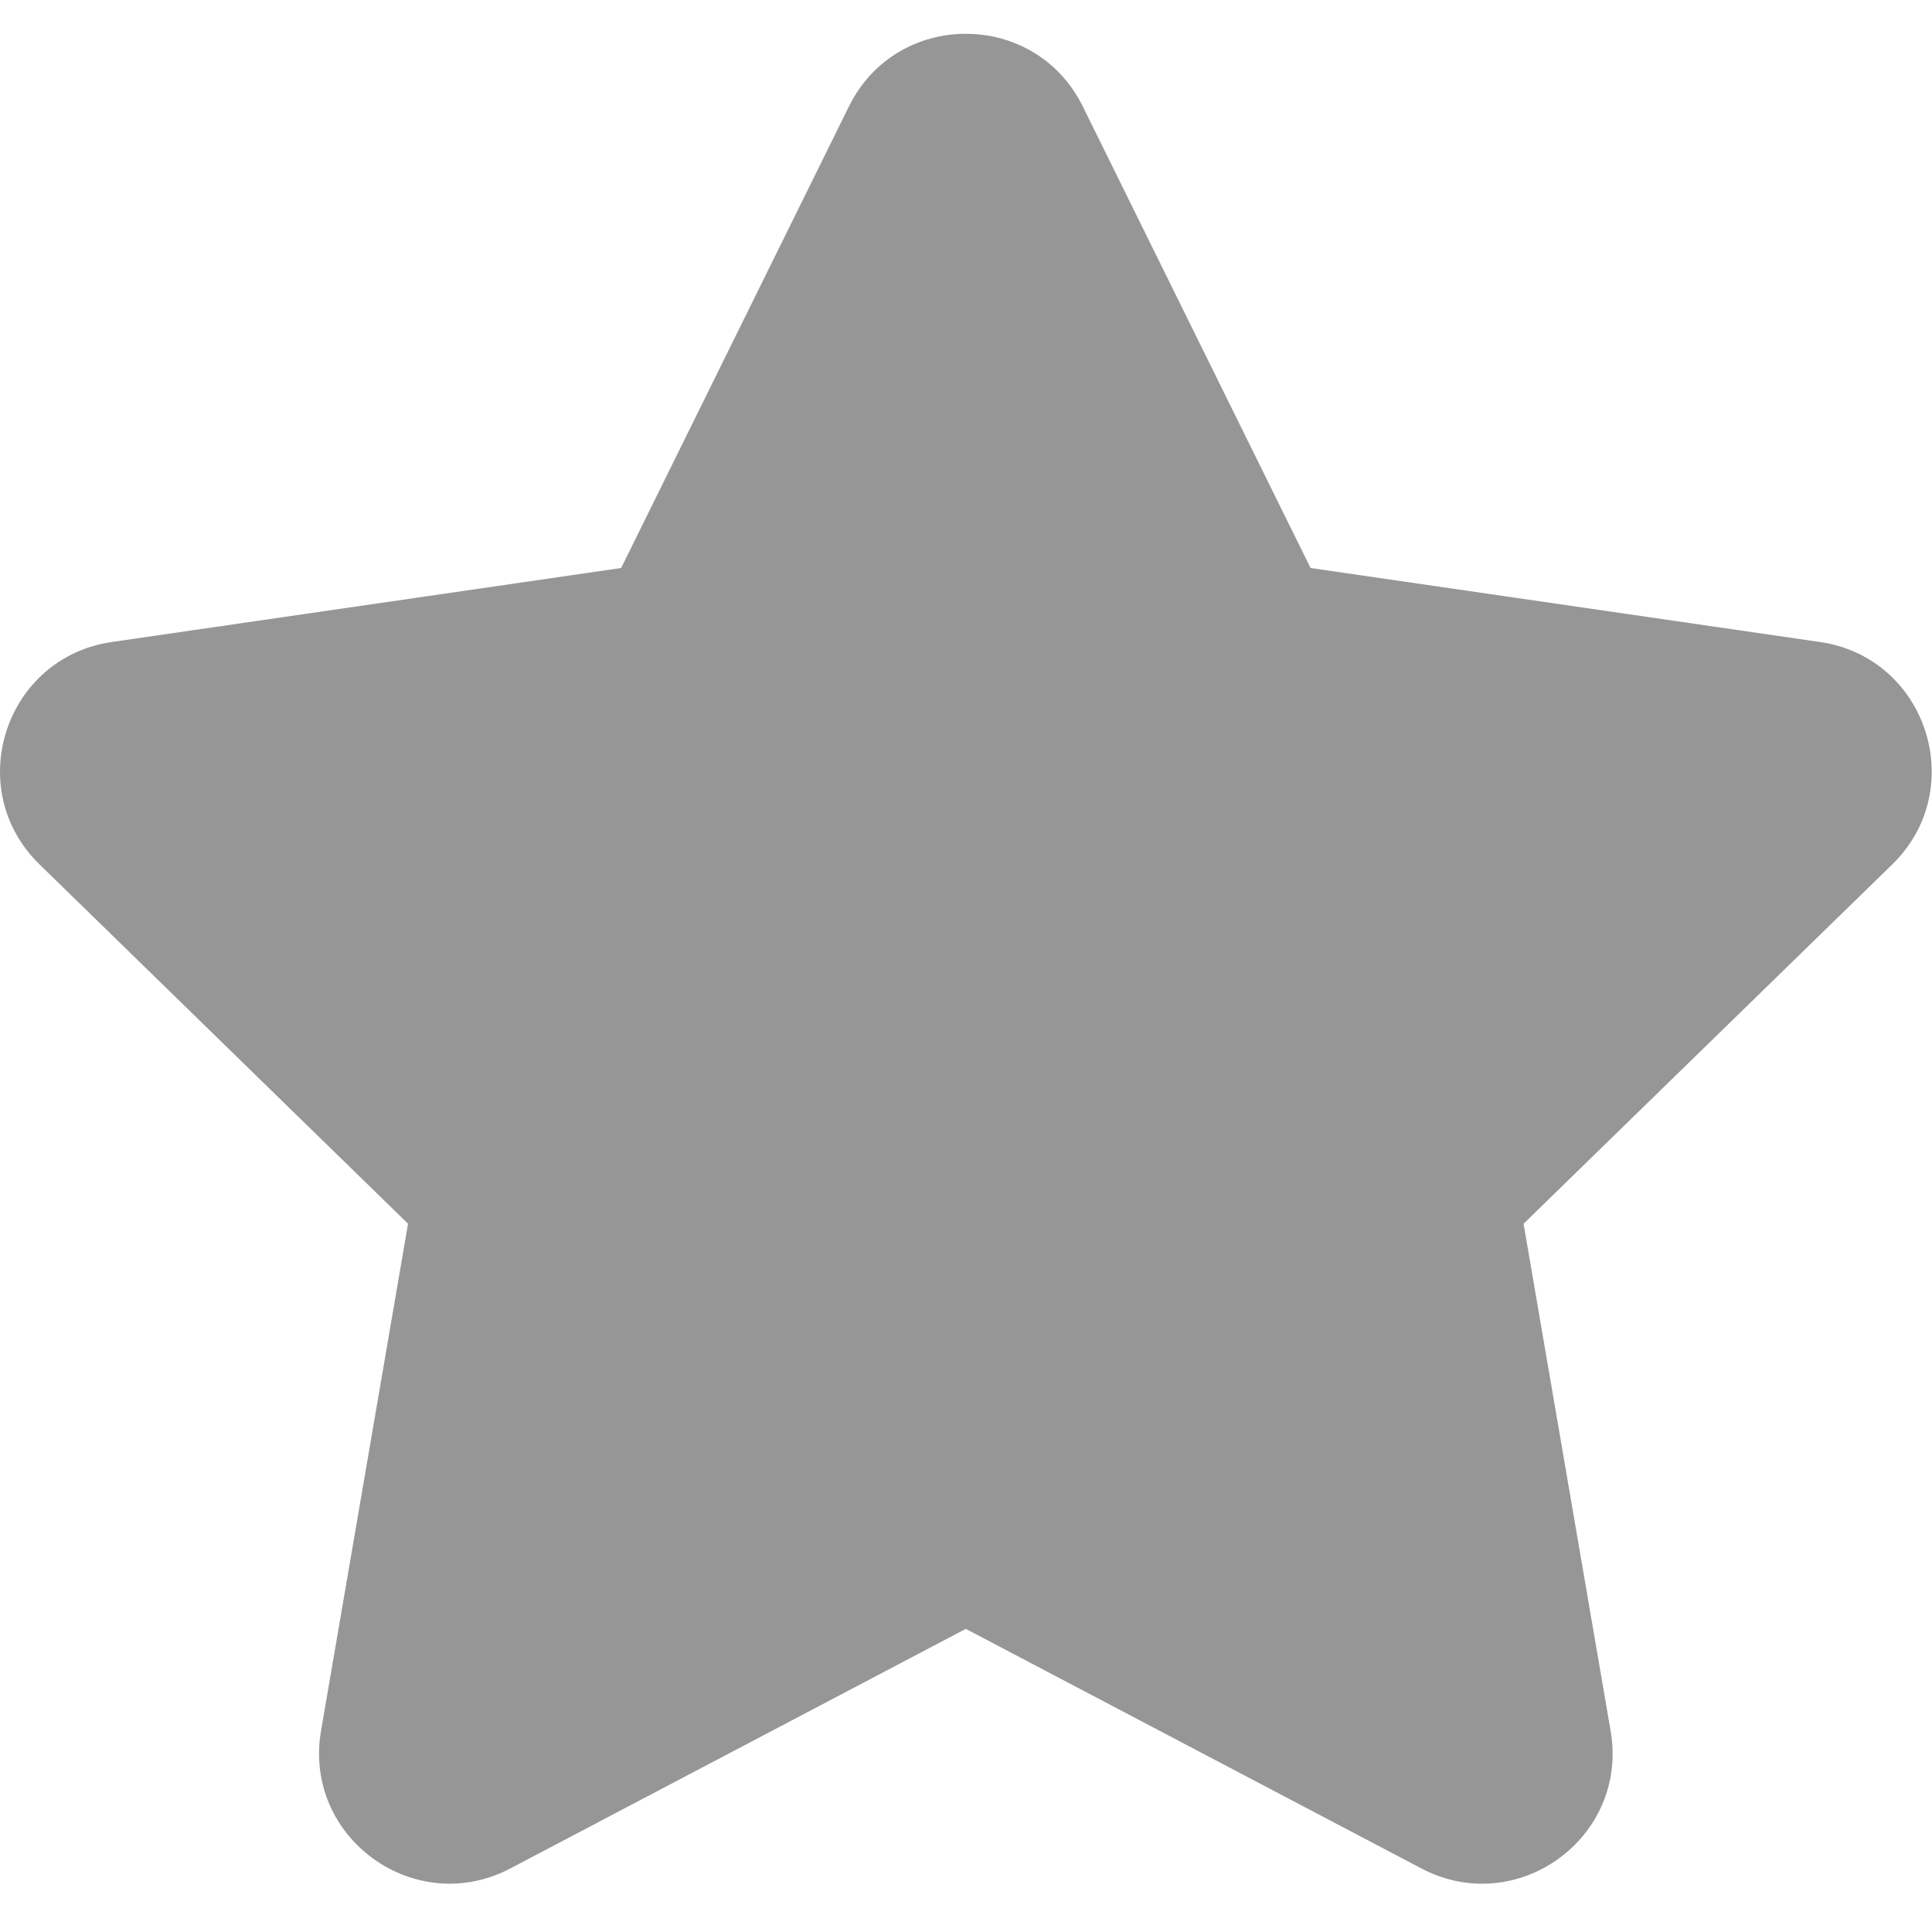 <svg width="20" height="20" viewBox="0 0 20 20" fill="none" xmlns="http://www.w3.org/2000/svg">
<path d="M8.788 1.102C9.283 0.099 10.714 0.099 11.209 1.102L13.567 5.88L18.84 6.646C19.947 6.806 20.389 8.168 19.588 8.949L15.772 12.668L16.673 17.918C16.863 19.022 15.705 19.863 14.714 19.342L9.998 16.862L5.283 19.342C4.293 19.862 3.135 19.022 3.323 17.919L4.224 12.668L0.409 8.948C-0.392 8.168 0.05 6.807 1.157 6.646L6.43 5.88L8.788 1.102Z" fill="#969696"/>
</svg>
